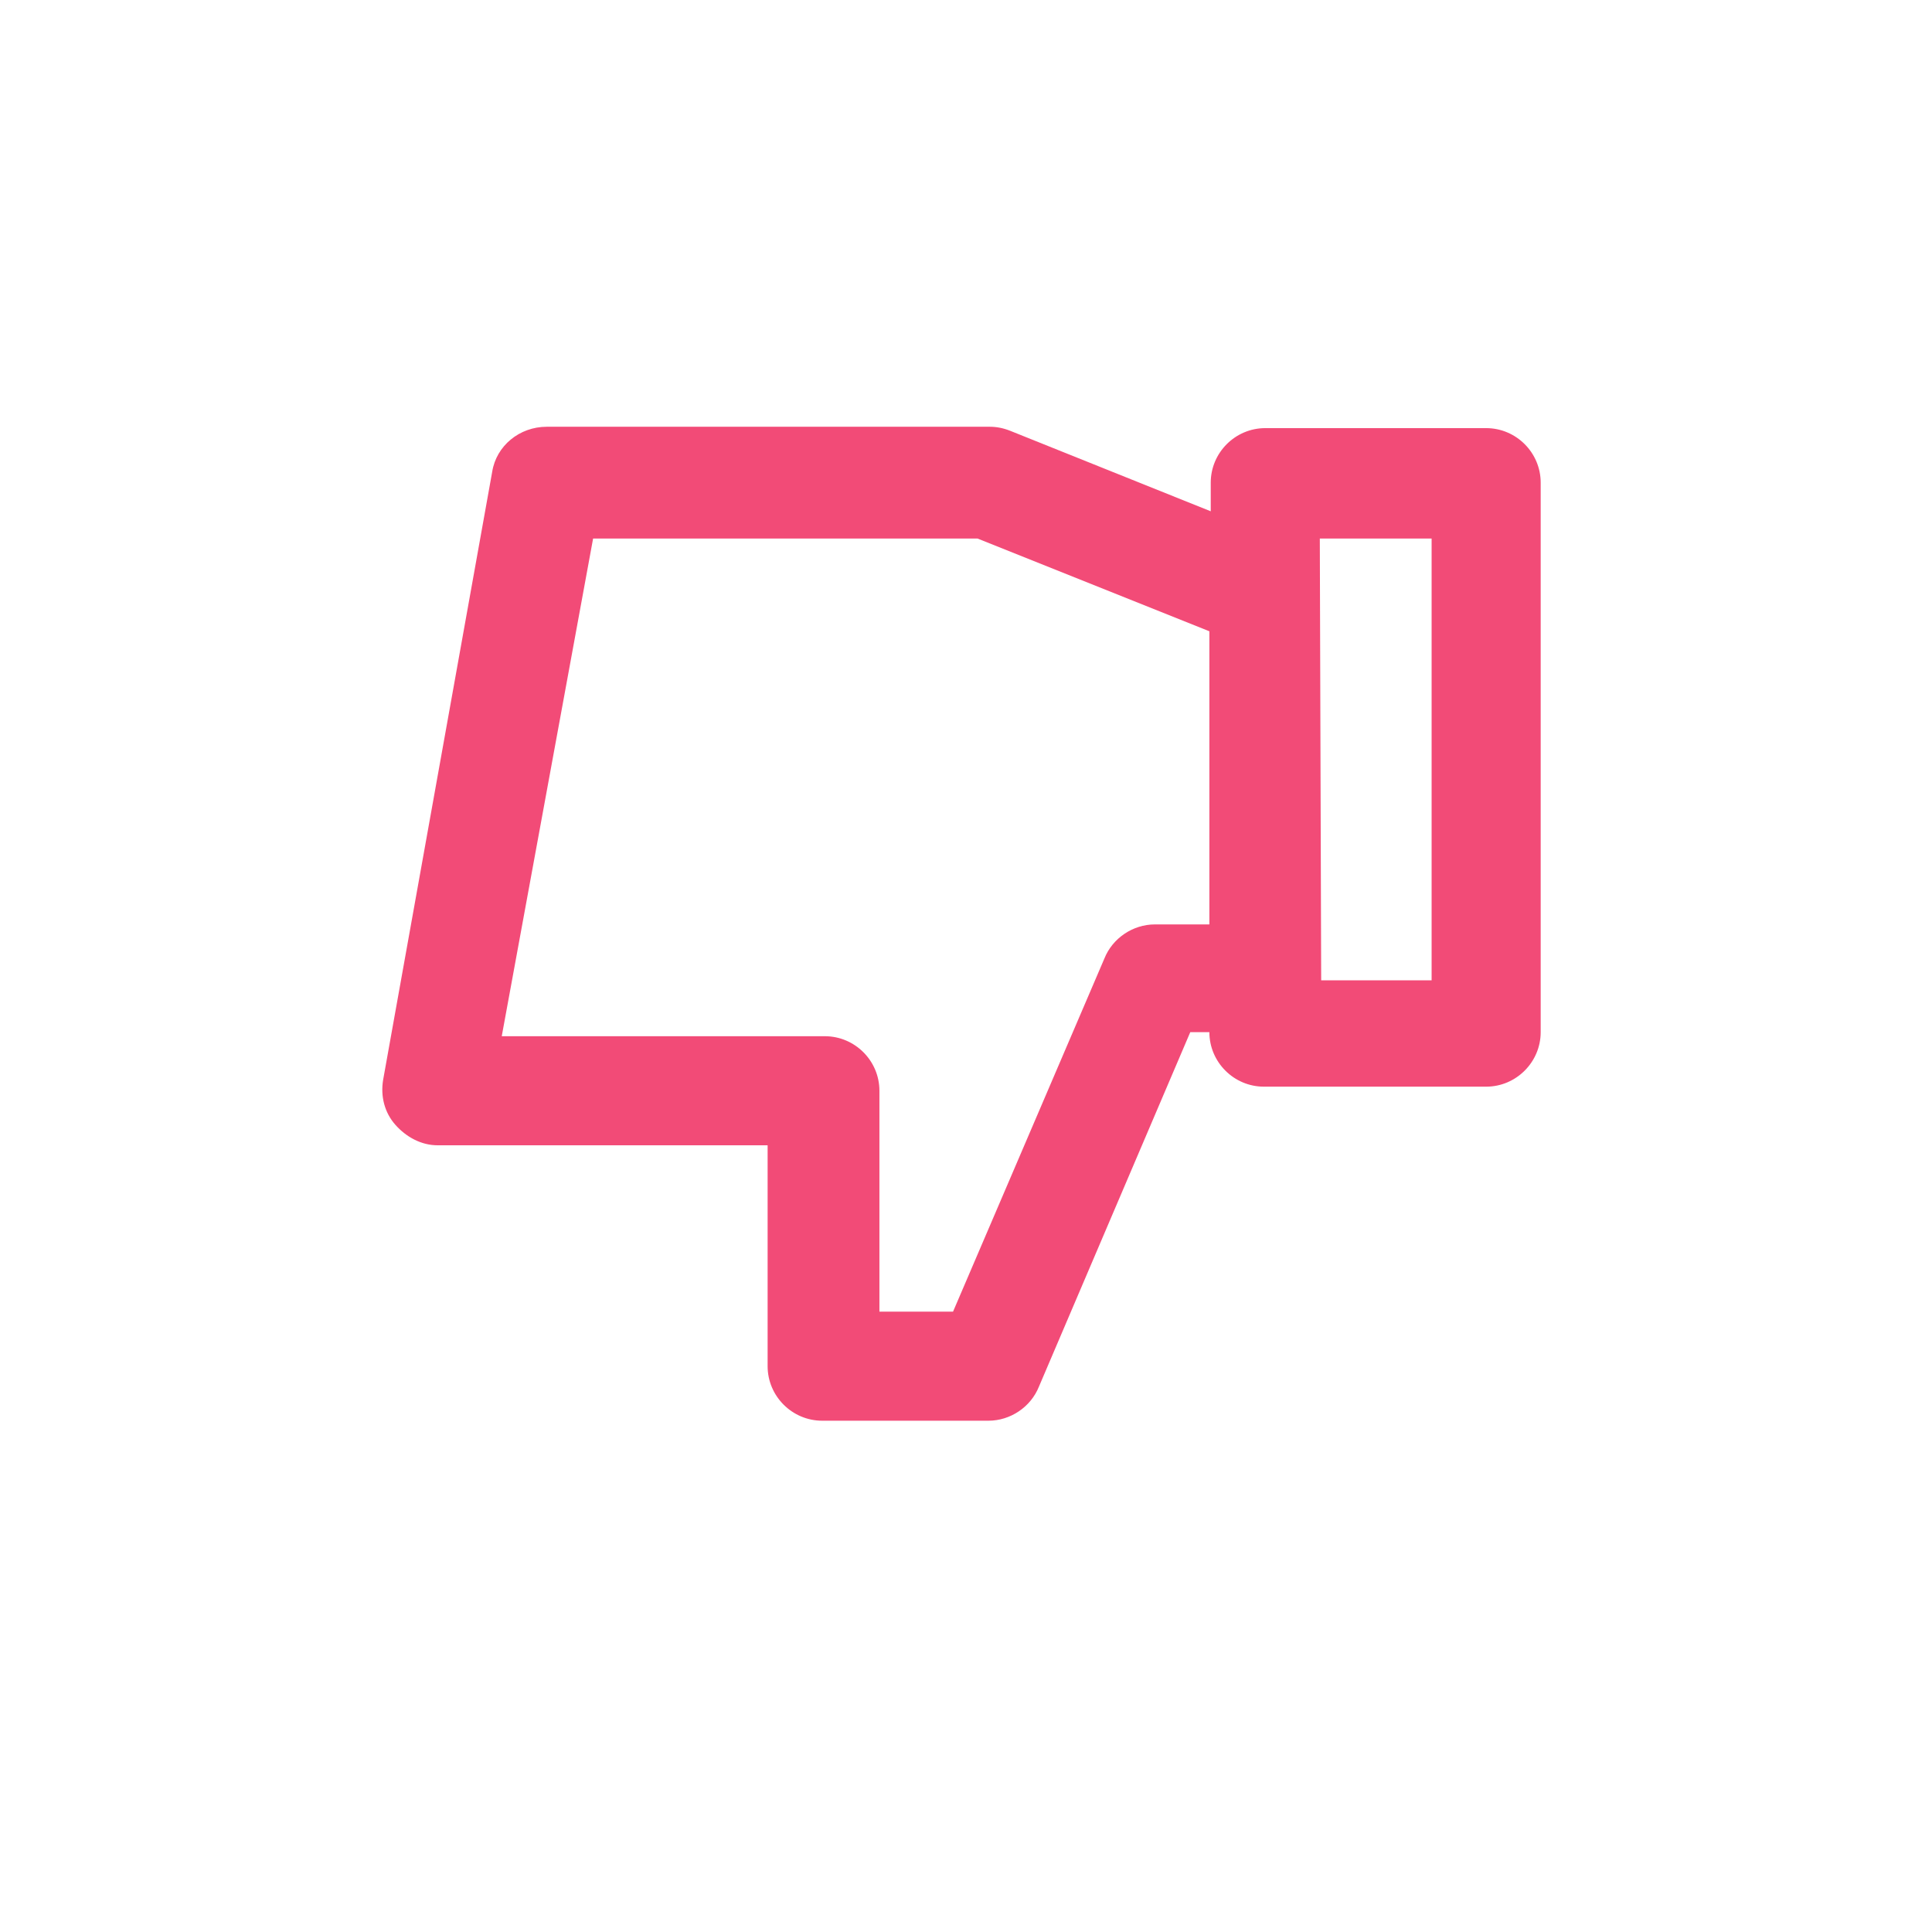<?xml version="1.0" encoding="utf-8"?>
<!-- Generator: Adobe Illustrator 23.1.0, SVG Export Plug-In . SVG Version: 6.00 Build 0)  -->
<svg version="1.1" id="Слой_1" xmlns="http://www.w3.org/2000/svg" xmlns:xlink="http://www.w3.org/1999/xlink" x="0px" y="0px"
	 viewBox="0 0 141.7 141.7" style="enable-background:new 0 0 141.7 141.7;" xml:space="preserve">
<style type="text/css">
	.st0{fill:none;}
	.st1{fill:#F24B77;}
</style>
<g id="Capa_2">
	<g id="Capa_1-2">
		<circle class="st0" cx="70.9" cy="70.9" r="70.9"/>
		<path class="st1" d="M29,82.5c0.8,0.9,1.9,1.5,3.1,1.5h24.2v16.2c0,2.2,1.8,4,4,4h12.2c1.6,0,3.1-1,3.7-2.5l11.1-26h1.4
			c0,2.2,1.8,4,4,4H109c2.2,0,4-1.8,4-4V35.4c0-2.2-1.8-4-4-4H92.8c-2.2,0-4,1.8-4,4v2.1l-14.7-5.9c-0.5-0.2-1-0.3-1.5-0.3H40.1
			c-2,0-3.7,1.4-4,3.3l-8,44.6C27.9,80.4,28.2,81.6,29,82.5z M96.8,39.5h8.2v32.4h-8.1L96.8,39.5z M43.5,39.5h28.2l17,6.8v21.5h-4
			c-1.6,0-3.1,1-3.7,2.5L69.9,96.2h-5.4V80c0-2.2-1.8-4-4-4l0,0H36.8L43.5,39.5z"/>
	</g>
</g>
</svg>
